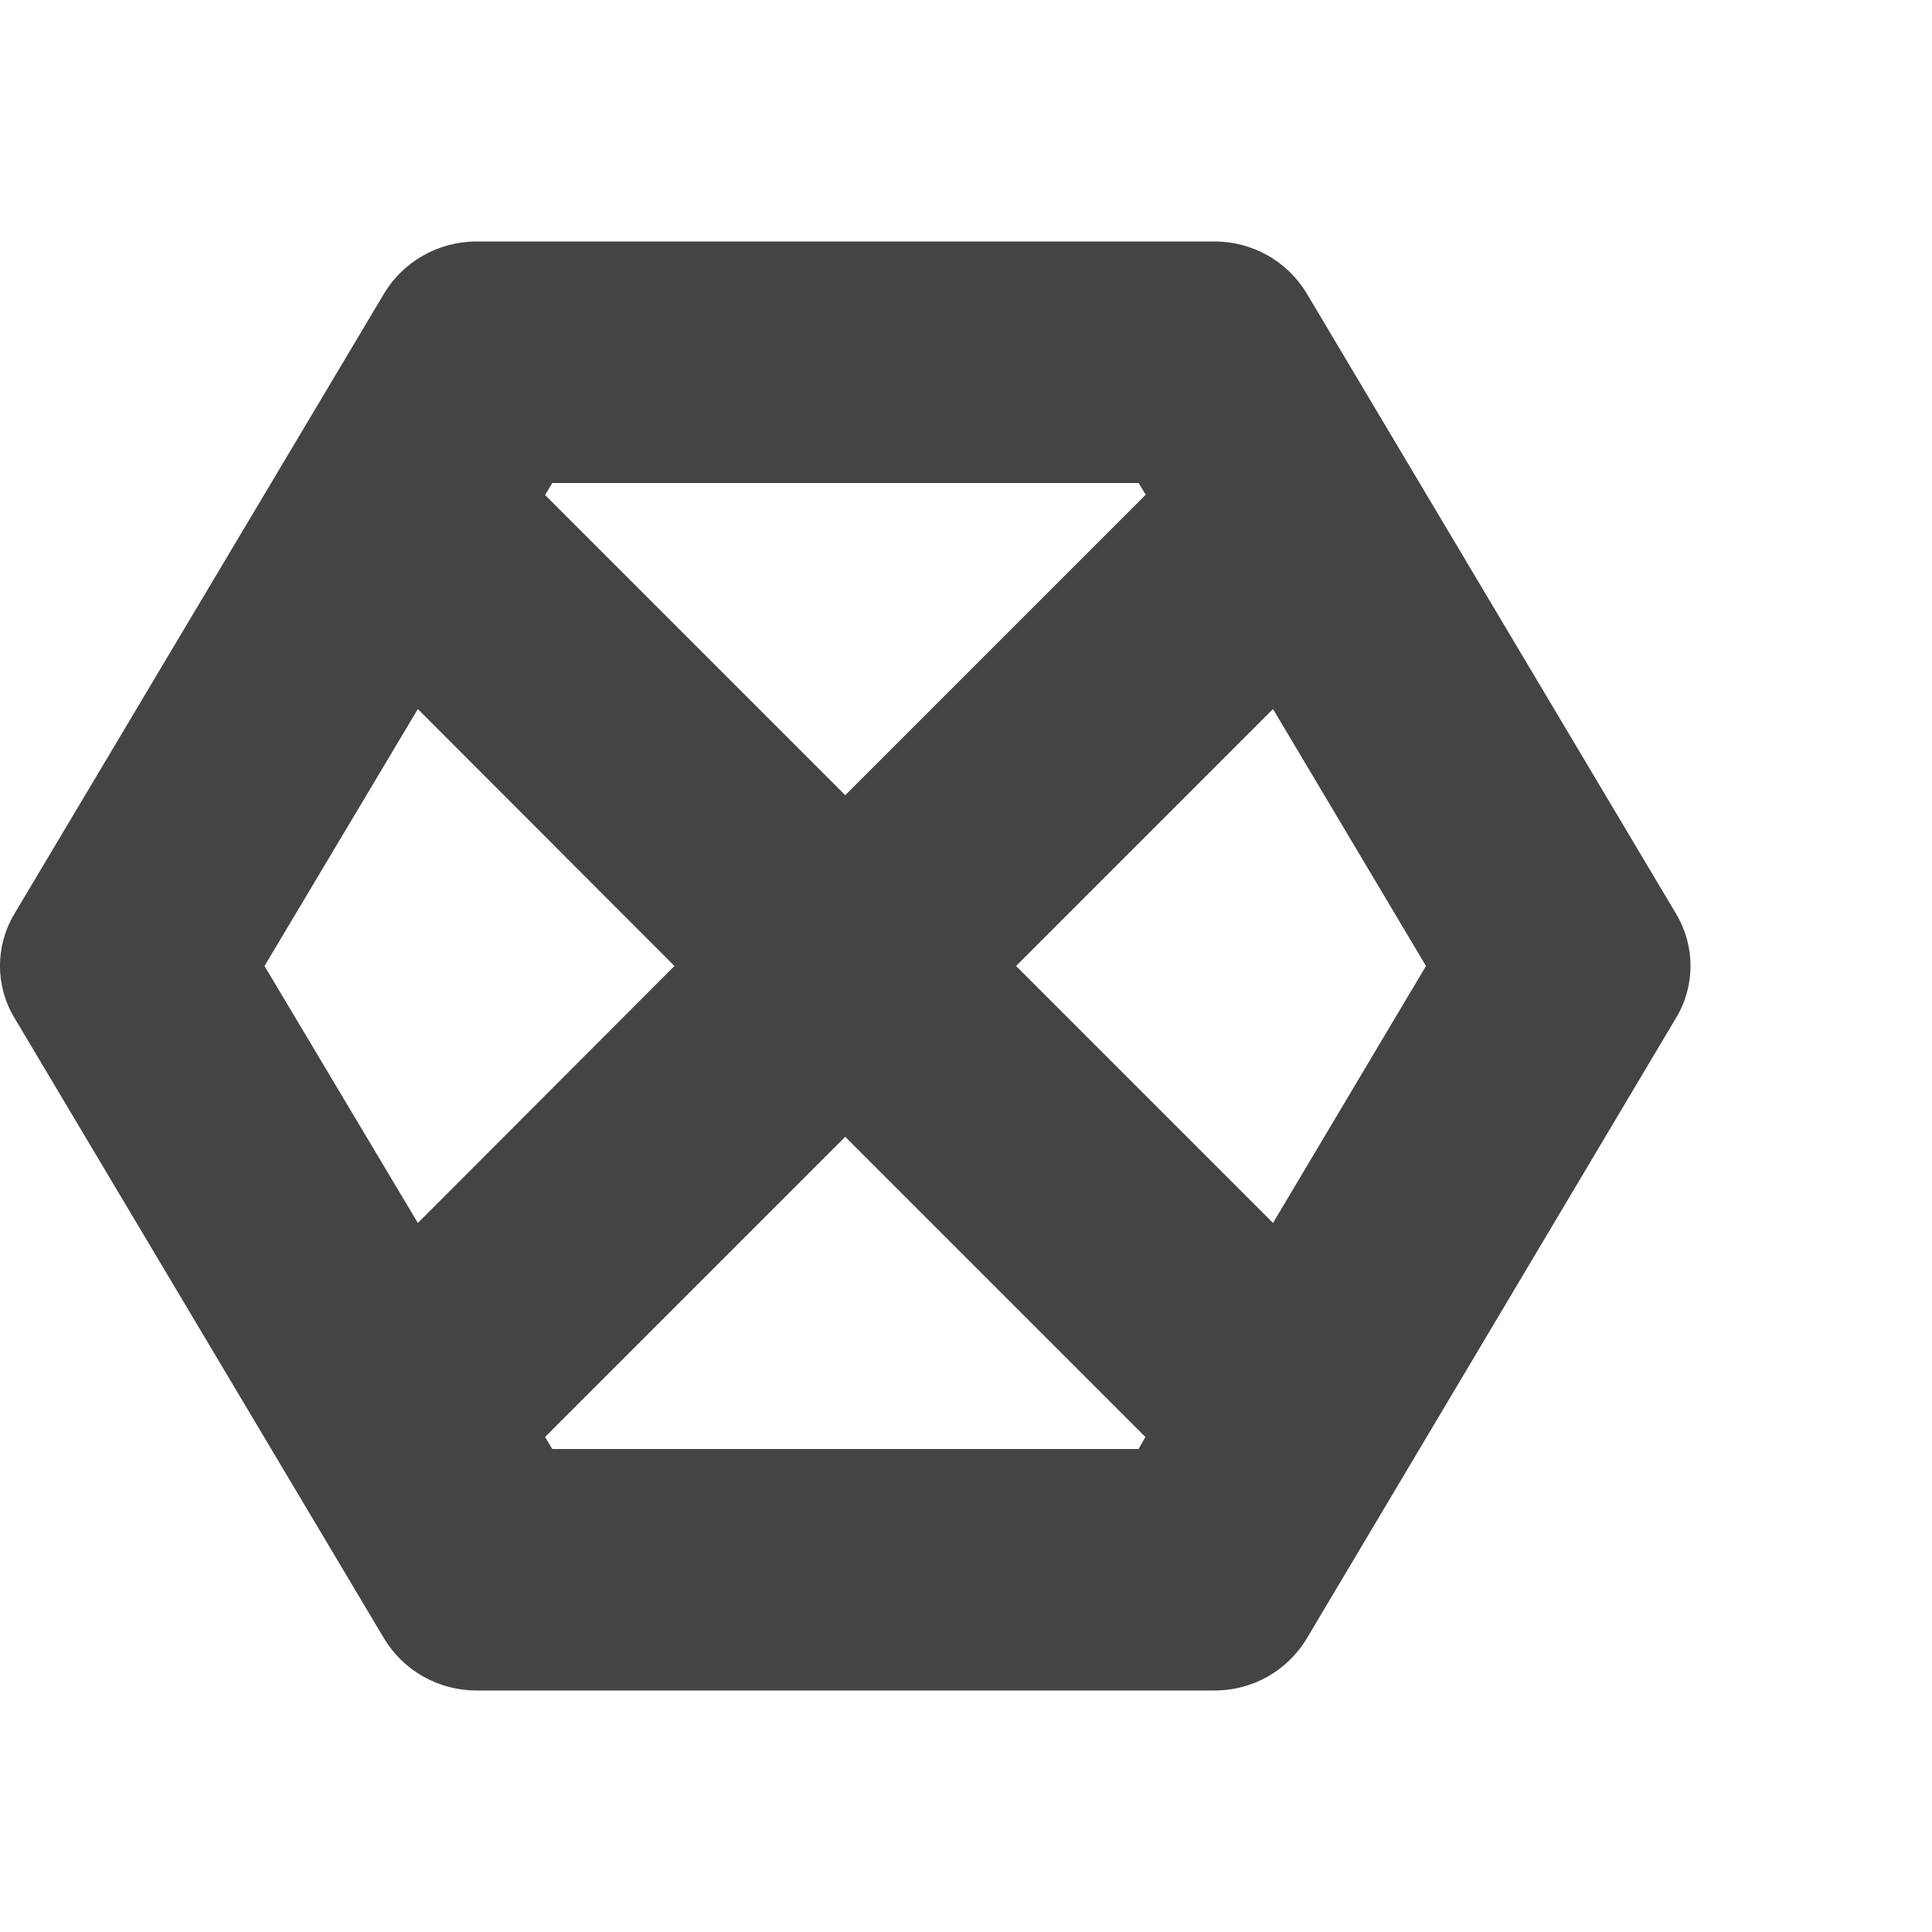 
<svg xmlns="http://www.w3.org/2000/svg" xmlns:xlink="http://www.w3.org/1999/xlink" width="22px" height="22px" viewBox="0 0 22 22" version="1.1">
<g id="surface1">
<path style=" stroke:none;fill-rule:nonzero;fill:rgb(26.667%,26.667%,26.667%);fill-opacity:1;" d="M 5.426 2.75 C 4.992 2.75 4.594 2.977 4.375 3.34 L 0.164 10.406 C -0.055 10.773 -0.055 11.227 0.164 11.59 L 4.375 18.66 C 4.594 19.023 4.992 19.25 5.426 19.25 L 13.832 19.25 C 14.266 19.25 14.66 19.023 14.879 18.66 L 19.086 11.59 C 19.305 11.227 19.305 10.773 19.086 10.406 L 14.879 3.34 C 14.66 2.977 14.266 2.75 13.832 2.75 Z M 6.289 5.5 L 12.965 5.5 L 13.047 5.633 L 9.625 9.055 L 6.207 5.637 Z M 14.496 8.074 L 16.238 11 L 14.496 13.926 L 11.57 11 Z M 4.758 8.074 L 7.68 11 L 4.758 13.926 L 3.012 11 Z M 9.625 12.945 L 13.043 16.363 L 12.965 16.5 L 6.289 16.5 L 6.207 16.363 Z M 9.625 12.945 "/>
</g>
</svg>
